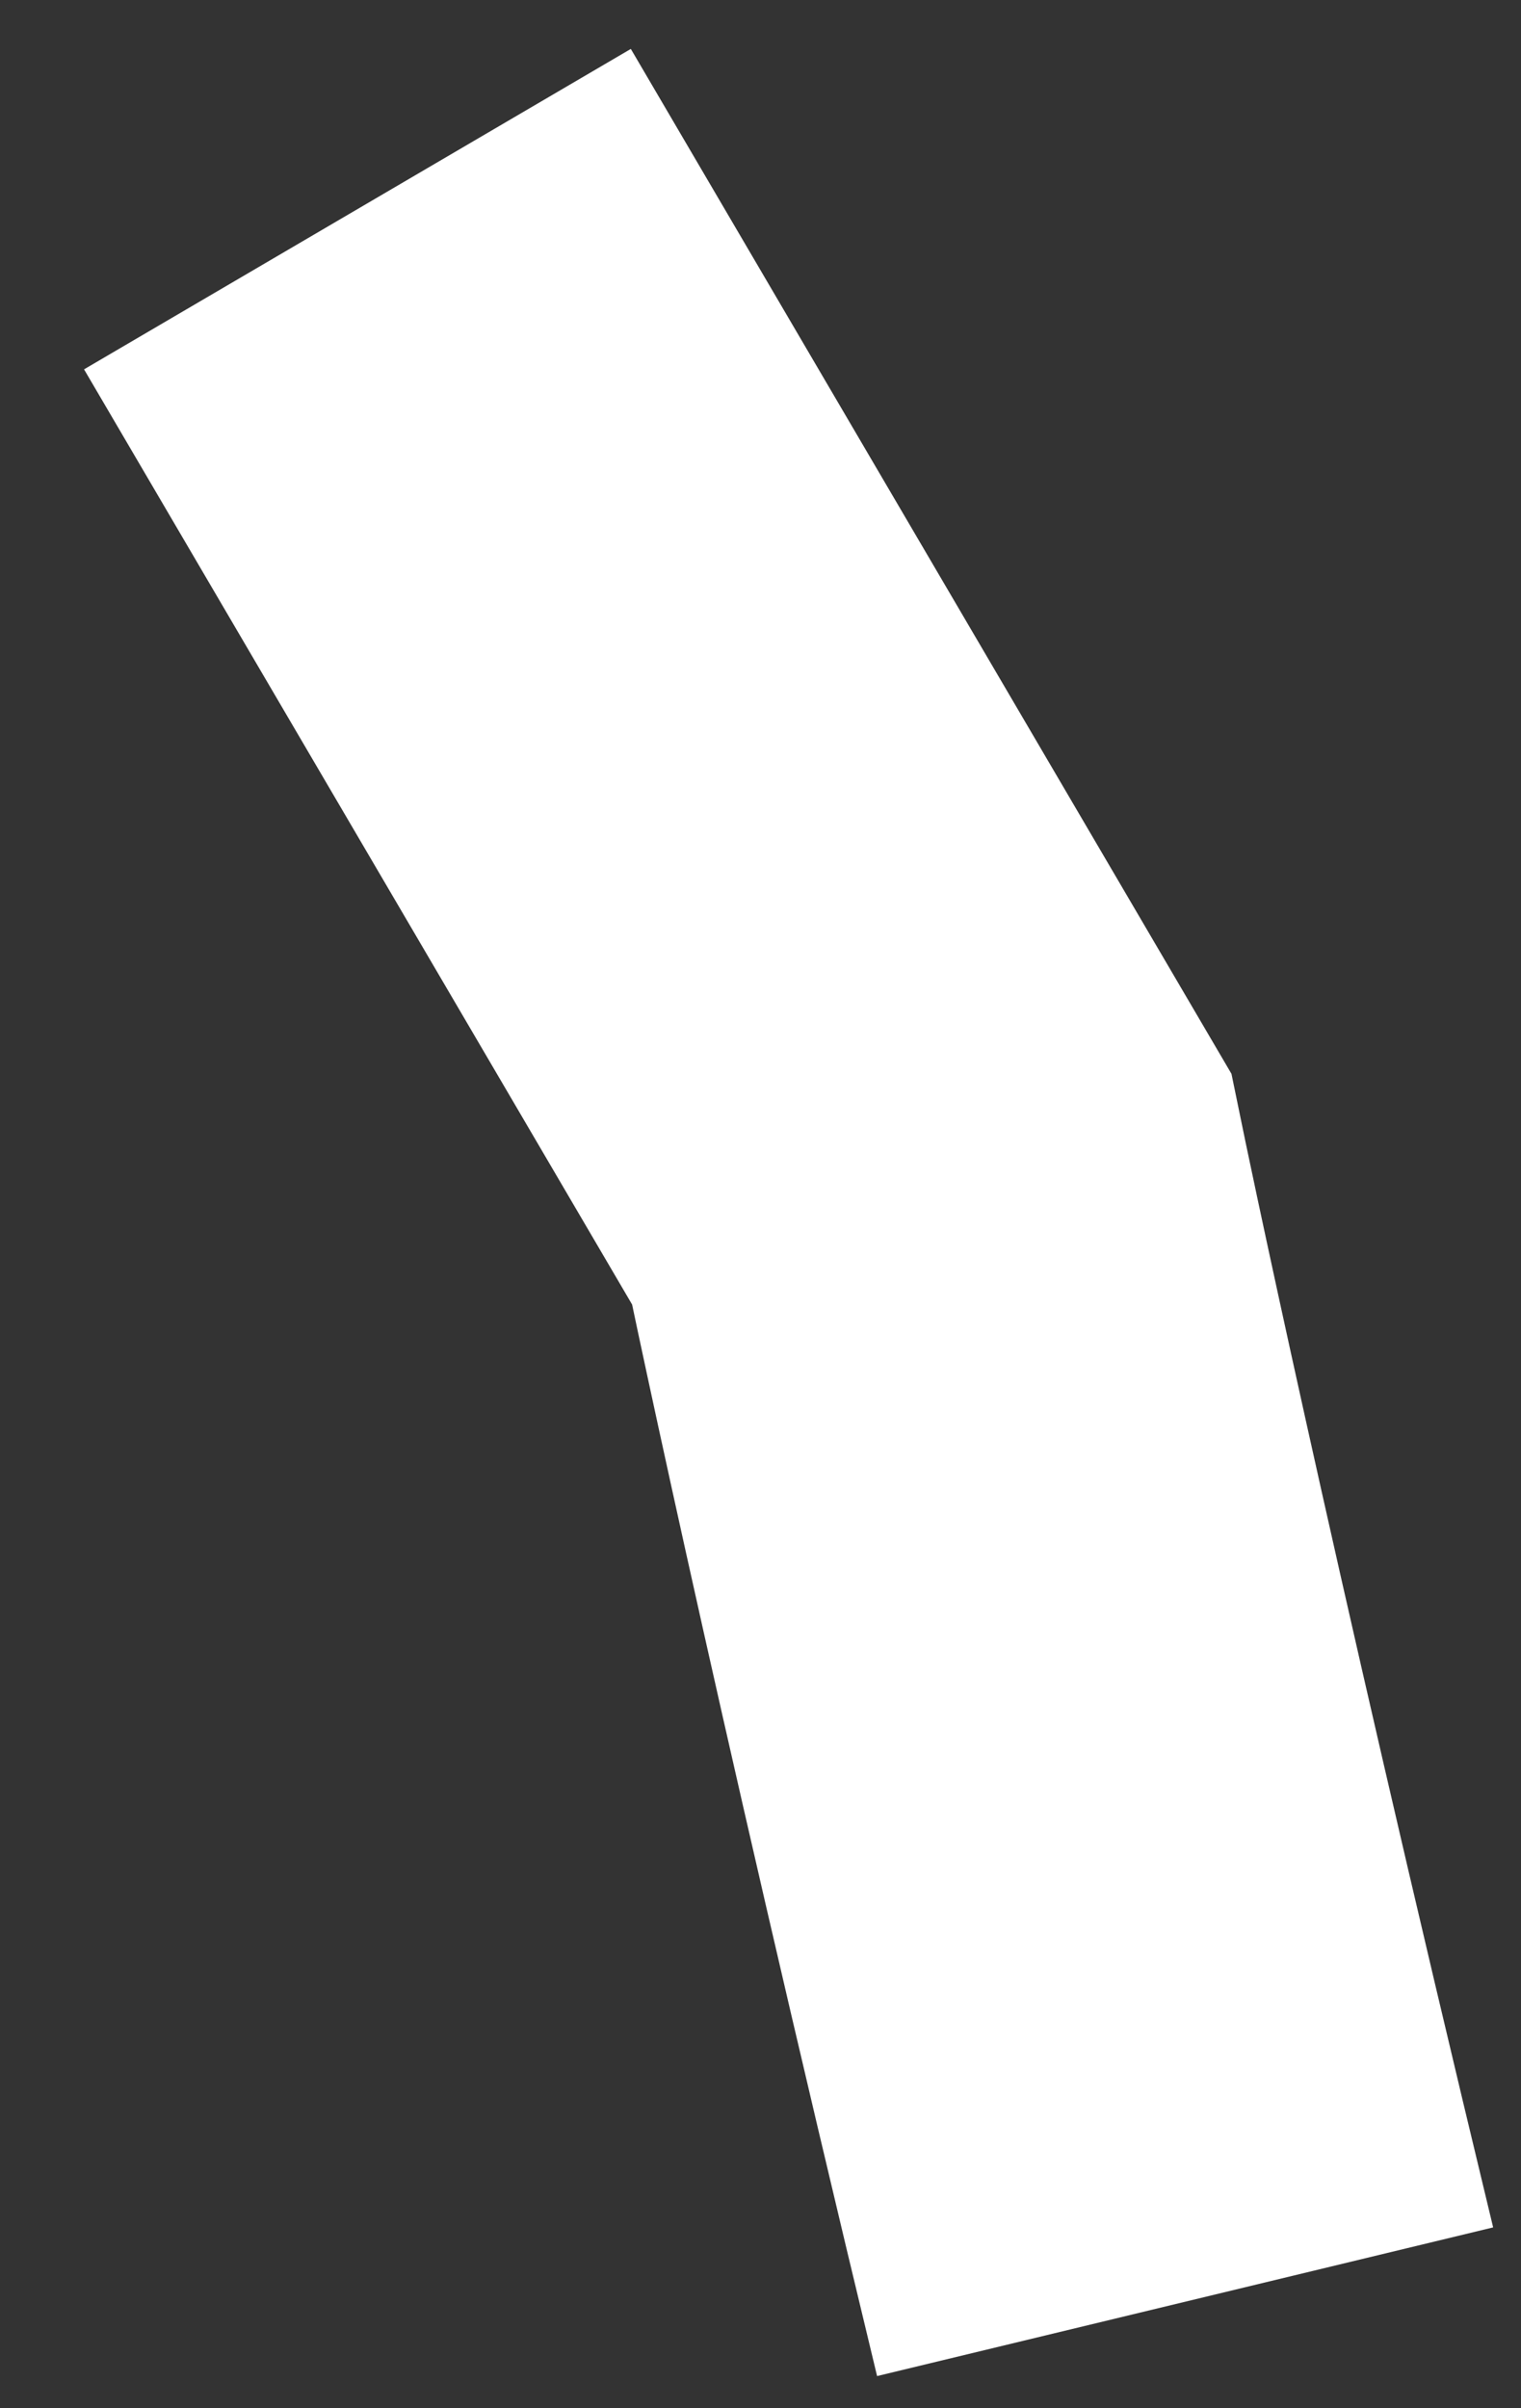 <svg width="12" height="19" viewBox="0 0 12 19" fill="none" xmlns="http://www.w3.org/2000/svg">
<rect x="0" y="0" width="12" height="19" fill="#333333" stroke="none"/>
<path d="M9.35 18.16C8.03 12.69 7.35 9.38 7.35 9.38L2.82 1.65" stroke="white" stroke-width="5" stroke-miterlimit="10"/>
</svg>
